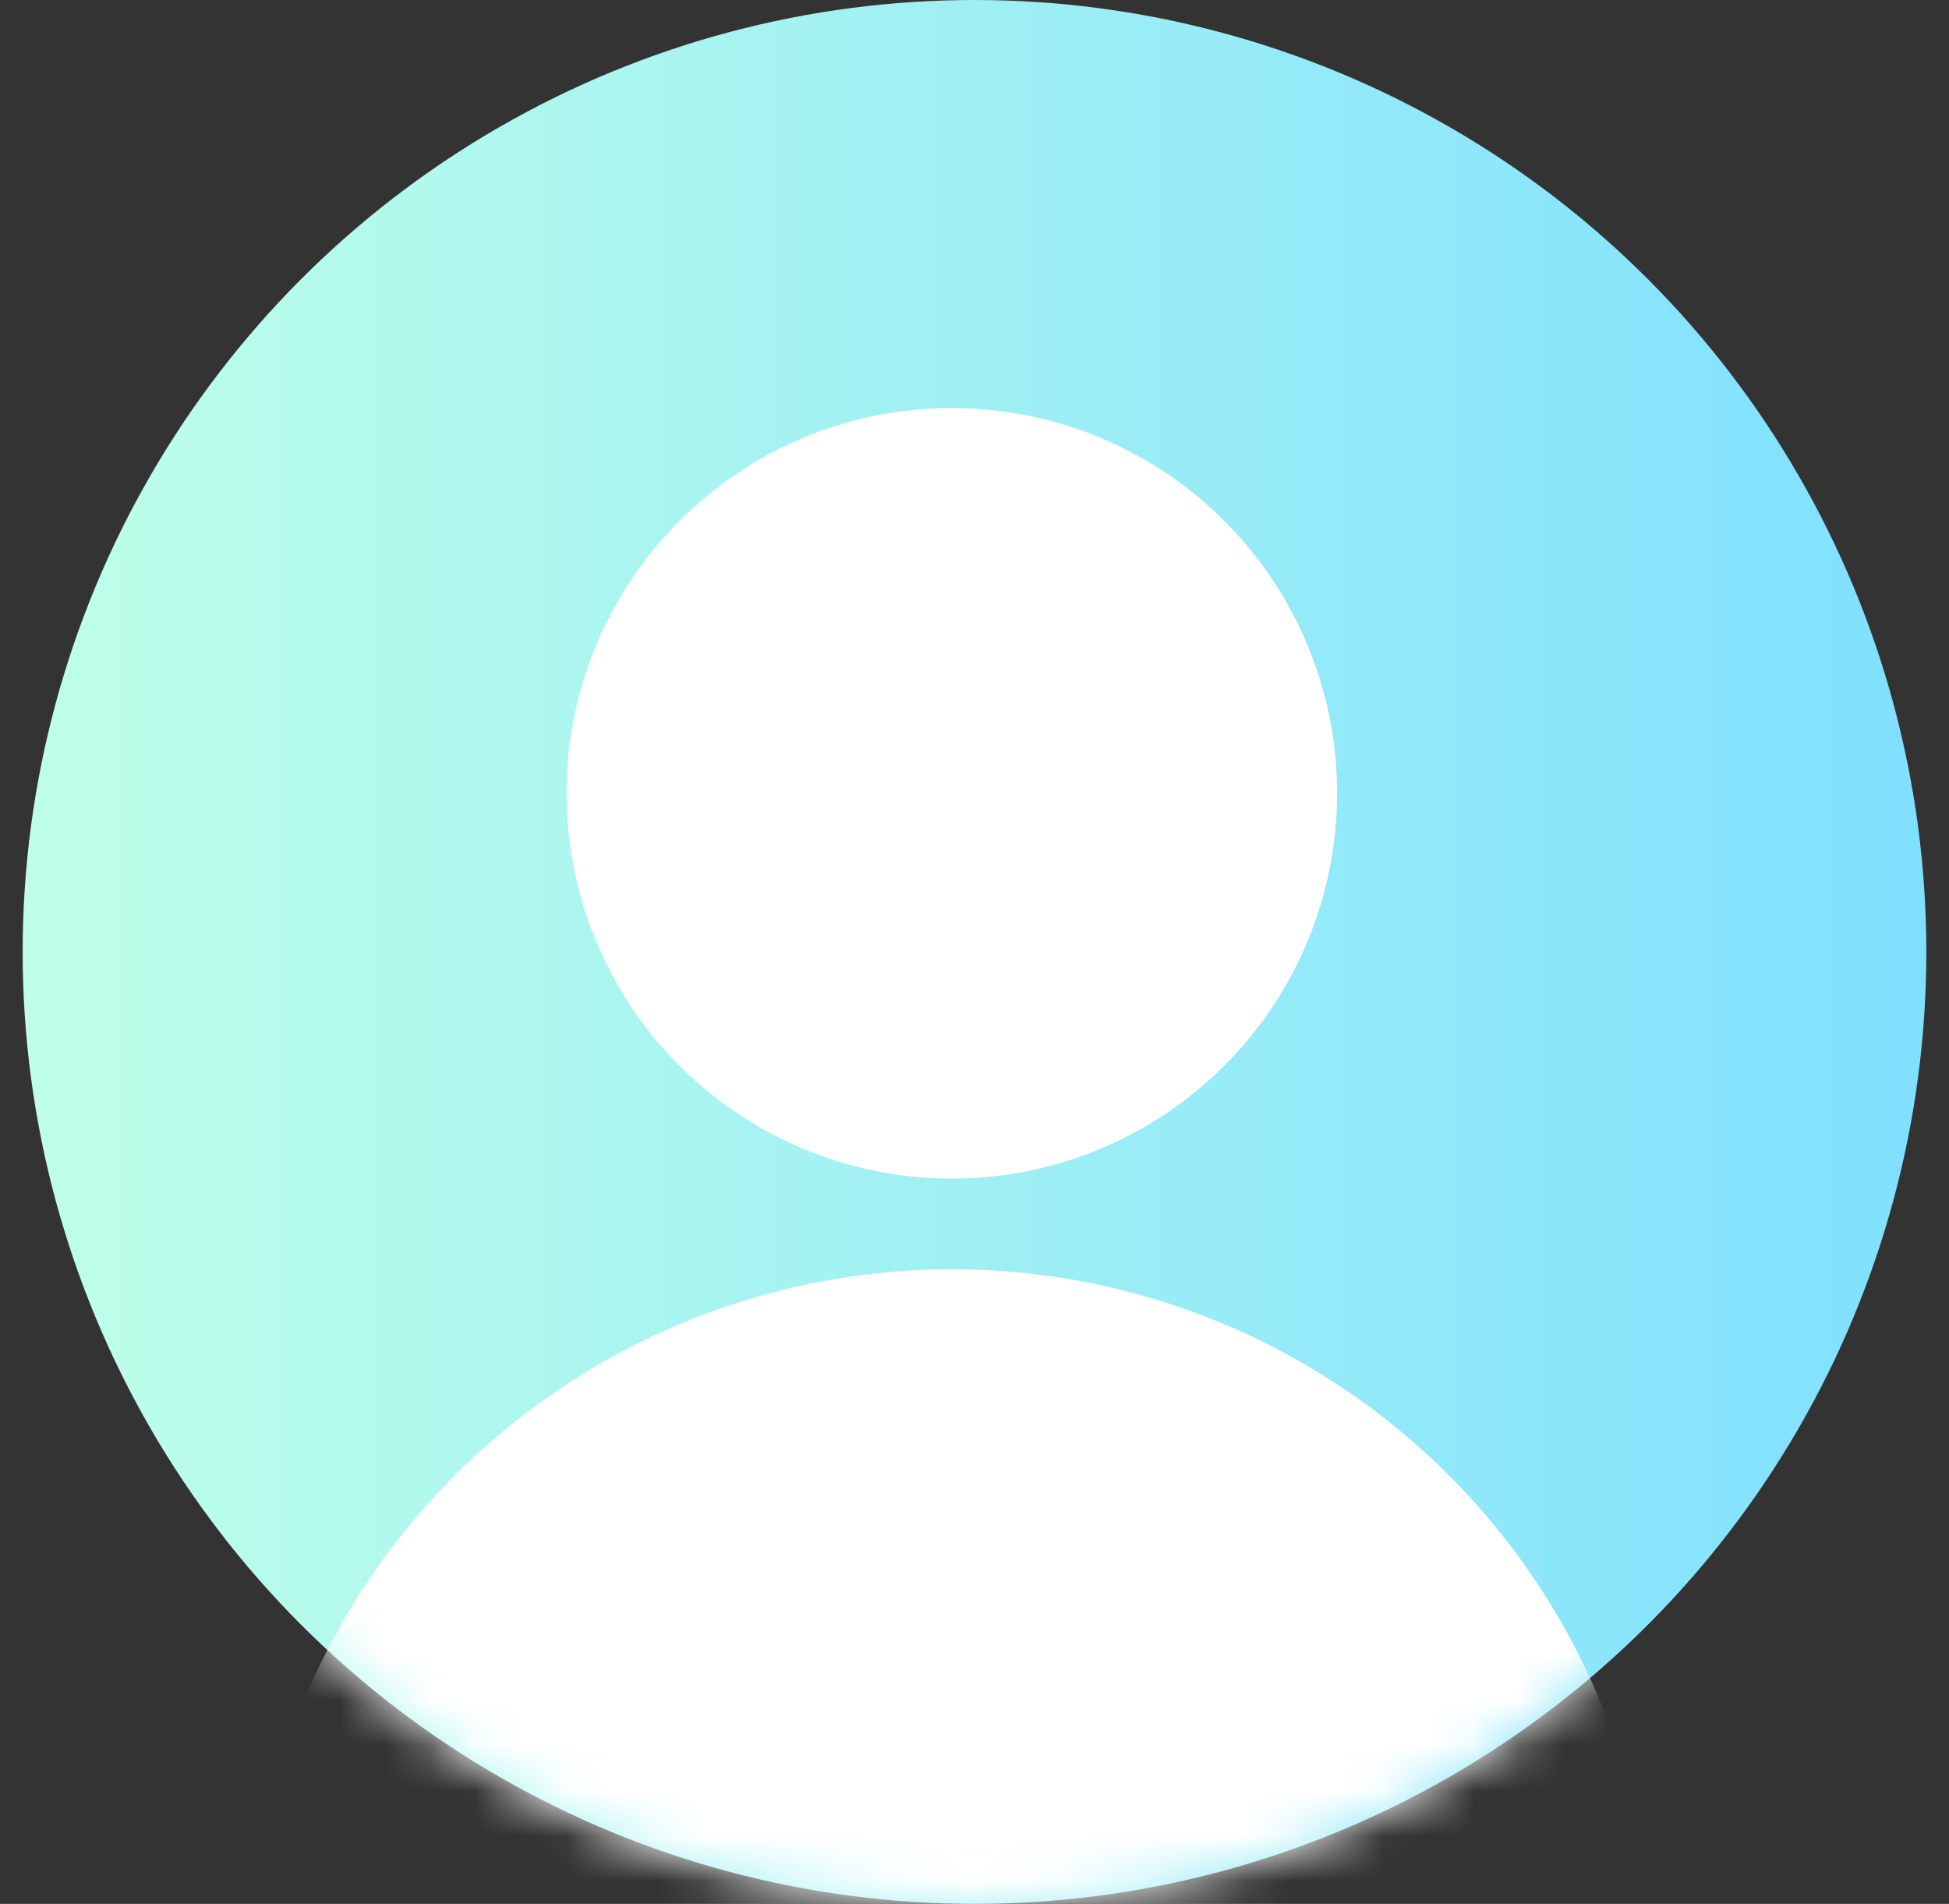 <svg width="43" height="42" viewBox="0 0 43 42" fill="none" xmlns="http://www.w3.org/2000/svg">
<rect x="0" y="0" width="43" height="42" fill="#333333" stroke="none"/>
<circle cx="21.5" cy="21" r="21" fill="url(#paint0_linear_997_6195)"/>
<mask id="mask0_997_6195" style="mask-type:alpha" maskUnits="userSpaceOnUse" x="0" y="0" width="43" height="42">
<circle cx="21.5" cy="21" r="21" fill="#D9D9D9"/>
</mask>
<g mask="url(#mask0_997_6195)">
<circle cx="21" cy="17.5" r="8.5" fill="white"/>
<circle cx="21" cy="43.5" r="15.5" fill="white"/>
</g>
<defs>
<linearGradient id="paint0_linear_997_6195" x1="0.5" y1="20.618" x2="42.5" y2="20.618" gradientUnits="userSpaceOnUse">
<stop stop-color="#BEFFE8"/>
<stop offset="1" stop-color="#80E0FF"/>
</linearGradient>
</defs>
</svg>
